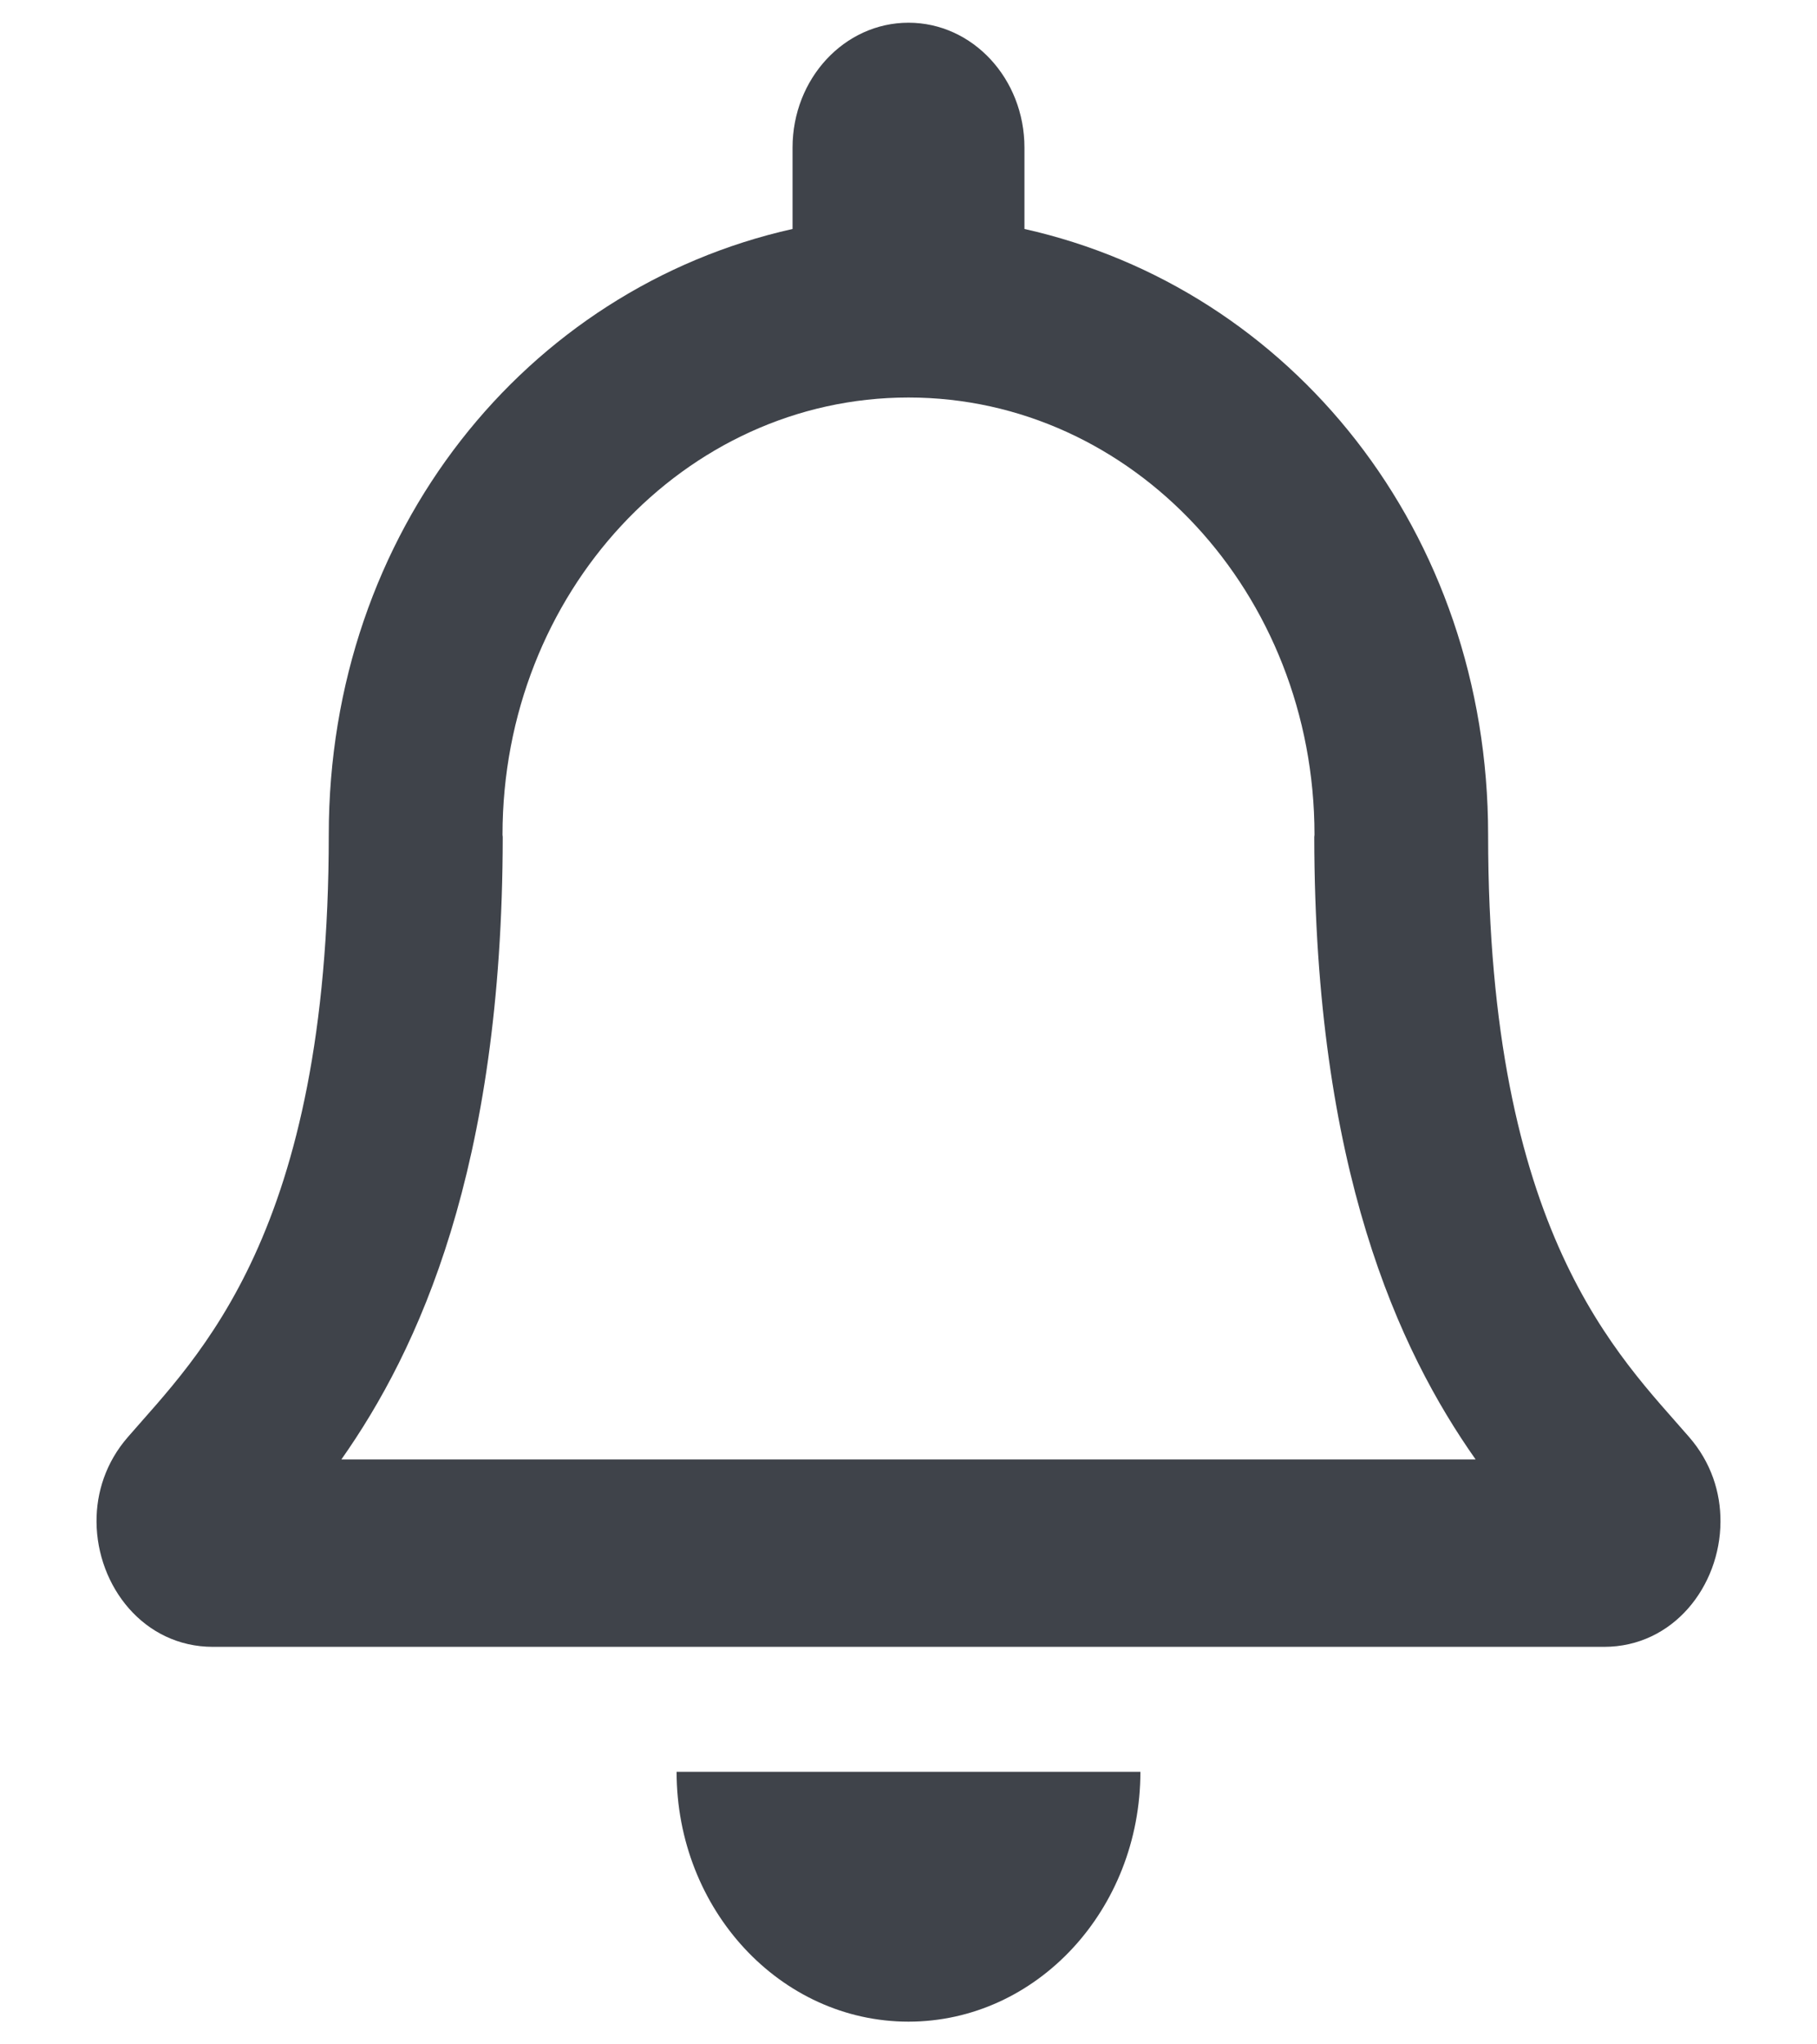<svg width="16" height="18" viewBox="0 0 16 18" fill="none" xmlns="http://www.w3.org/2000/svg">
<path d="M14.875 12.654C14.258 11.94 13.104 10.867 13.104 7.35C13.104 4.679 11.366 2.541 9.021 2.016V1.3C9.021 0.692 8.564 0.2 8 0.2C7.436 0.2 6.979 0.692 6.979 1.3V2.016C4.634 2.541 2.895 4.679 2.895 7.35C2.895 10.867 1.742 11.94 1.125 12.654C0.933 12.875 0.848 13.14 0.85 13.4C0.854 13.964 1.264 14.5 1.875 14.5H14.125C14.736 14.5 15.147 13.964 15.15 13.4C15.152 13.14 15.067 12.875 14.875 12.654ZM3.006 12.85C3.683 11.888 4.423 10.295 4.427 7.37C4.427 7.363 4.425 7.357 4.425 7.35C4.425 5.223 6.025 3.5 8 3.5C9.975 3.5 11.575 5.223 11.575 7.35C11.575 7.357 11.573 7.363 11.573 7.37C11.577 10.295 12.317 11.889 12.994 12.85H3.006ZM8 17.8C9.127 17.8 10.042 16.815 10.042 15.6H5.958C5.958 16.815 6.873 17.8 8 17.8Z" fill="#3F434A"/>
</svg>
